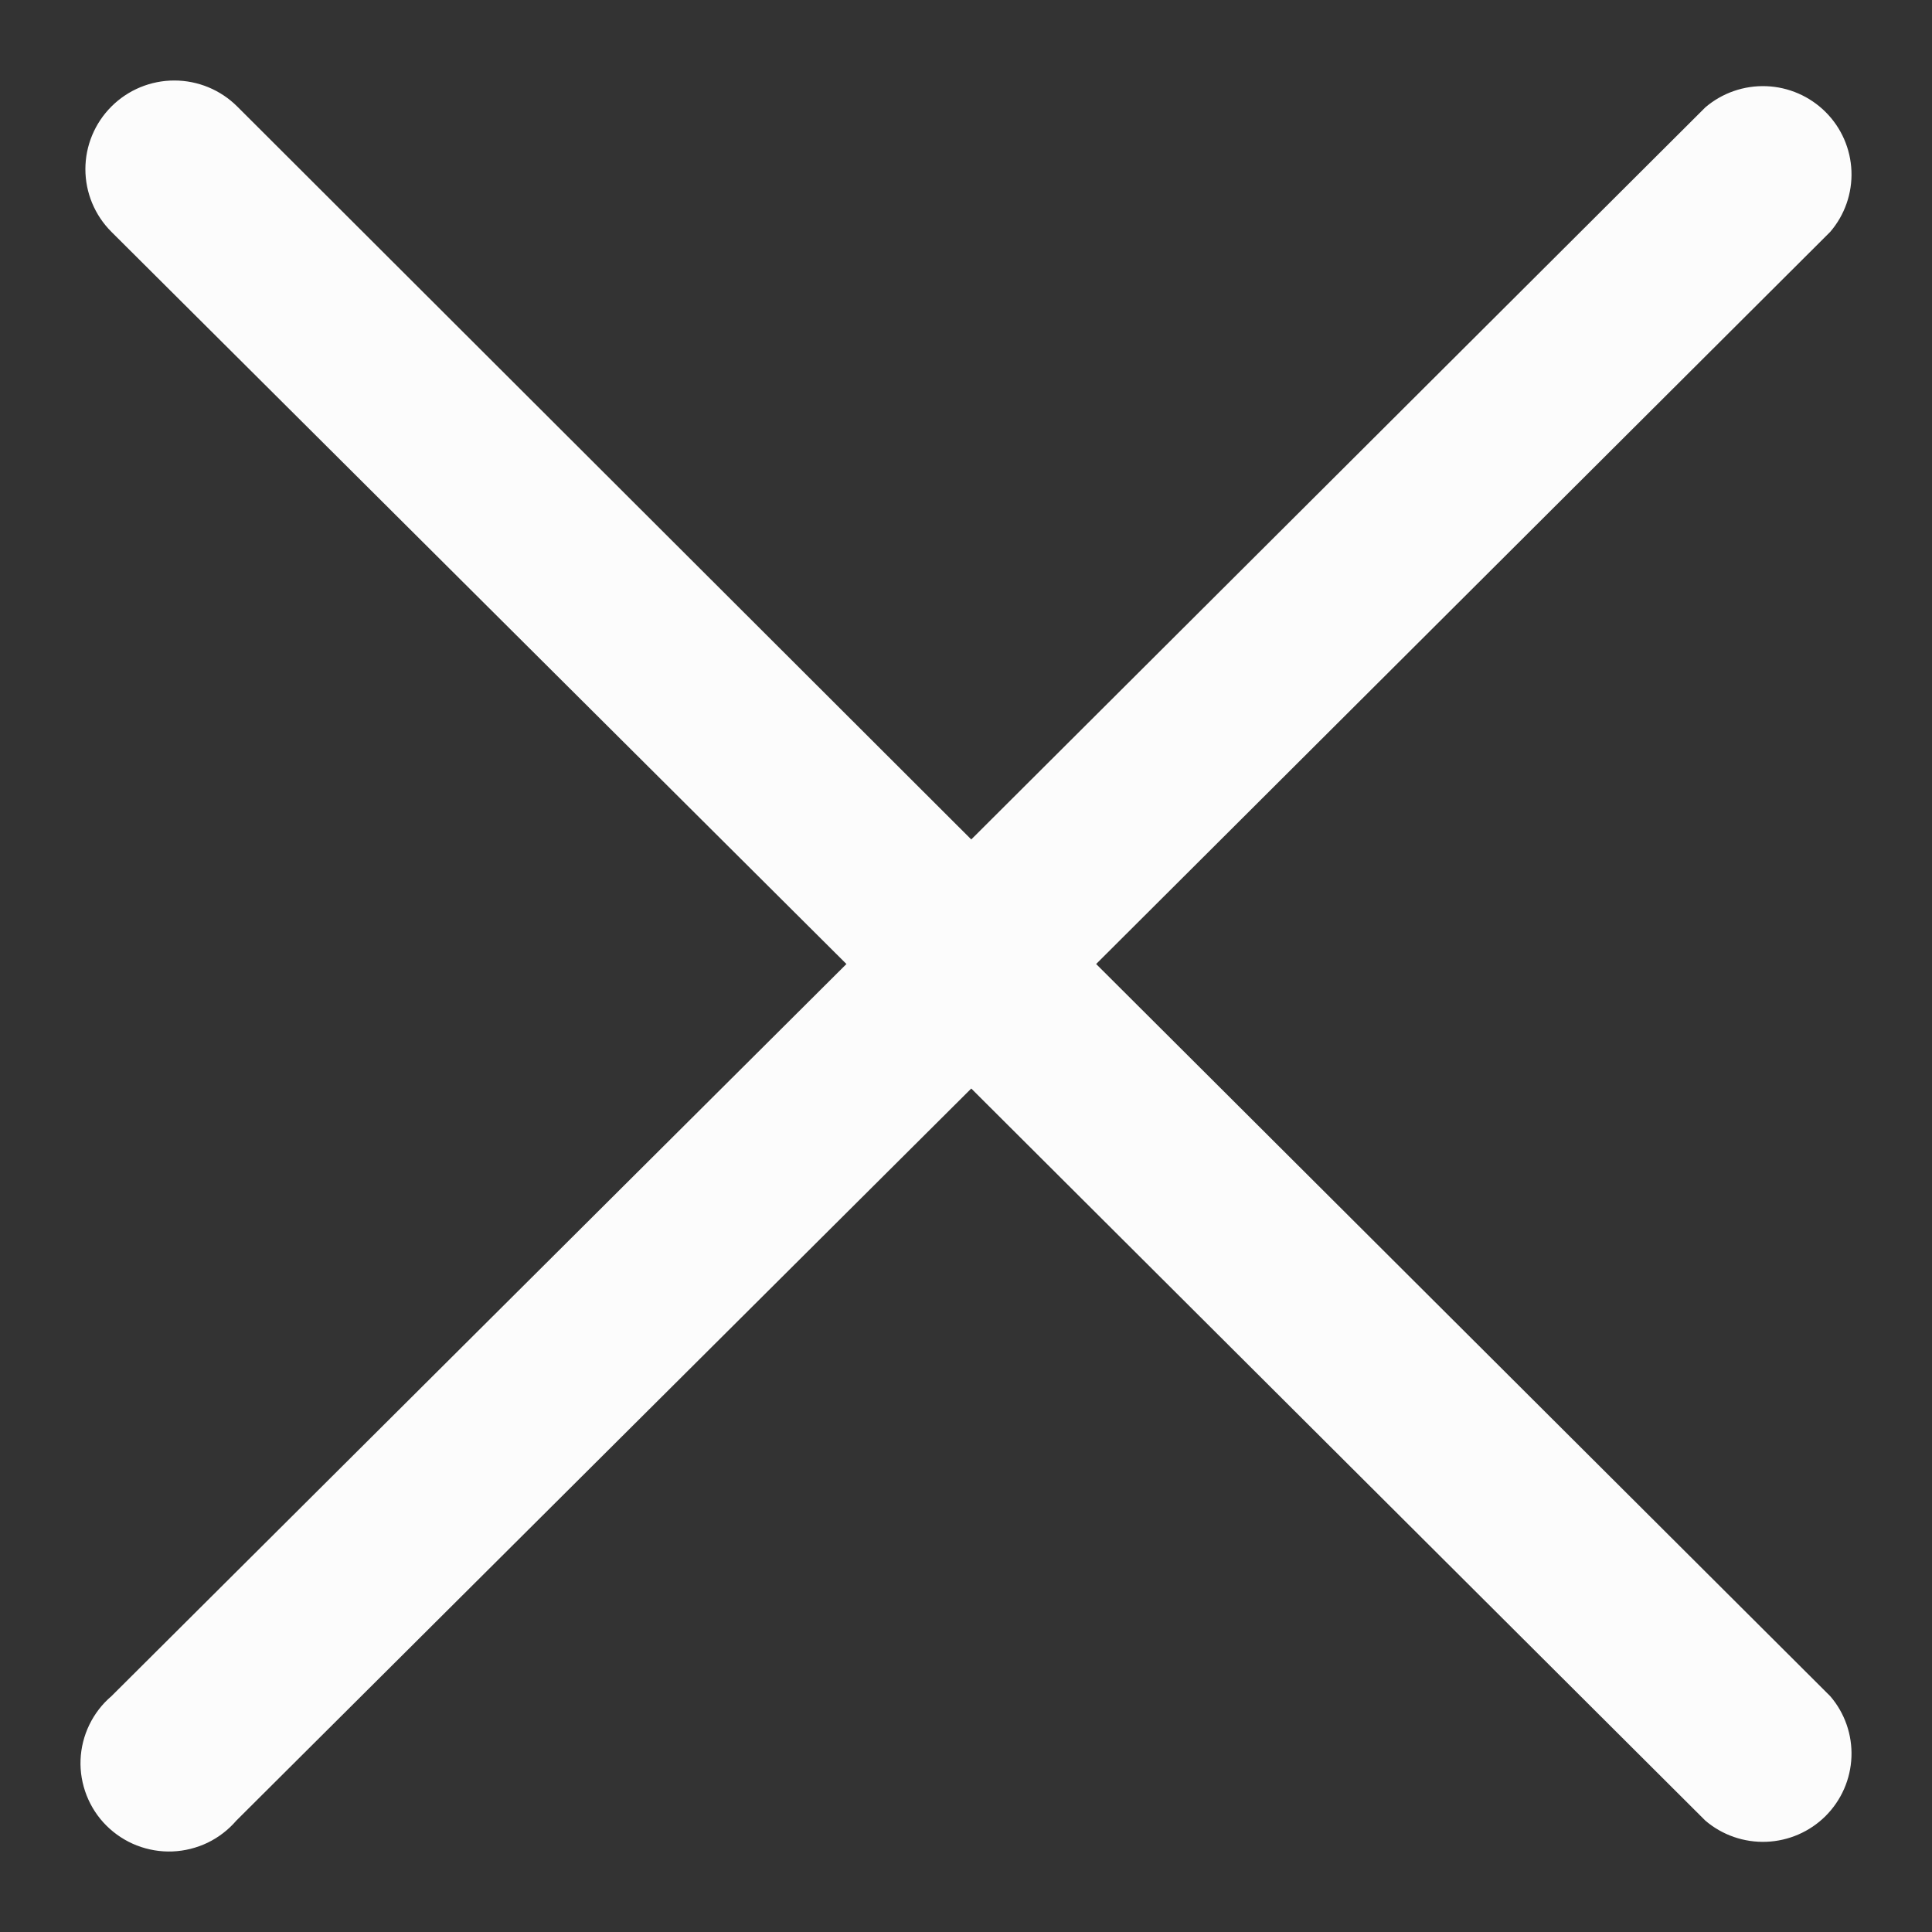 <svg width="36" height="36" viewBox="0 0 36 36" fill="none" xmlns="http://www.w3.org/2000/svg">
<rect x="0" y="0" width="36" height="36" fill="#333333" stroke="none"/>
<path d="M20.425 17.963L34.103 4.321C34.374 4.006 34.515 3.601 34.499 3.187C34.483 2.773 34.311 2.38 34.017 2.087C33.723 1.794 33.329 1.622 32.914 1.606C32.498 1.59 32.092 1.731 31.777 2L18.098 15.642L4.42 1.984C4.109 1.674 3.688 1.5 3.248 1.5C2.809 1.5 2.387 1.674 2.077 1.984C1.766 2.294 1.591 2.714 1.591 3.152C1.591 3.591 1.766 4.011 2.077 4.321L15.772 17.963L2.077 31.605C1.904 31.752 1.764 31.934 1.665 32.138C1.566 32.342 1.51 32.564 1.501 32.791C1.492 33.017 1.531 33.243 1.614 33.455C1.697 33.666 1.822 33.858 1.983 34.018C2.144 34.178 2.336 34.304 2.548 34.387C2.76 34.469 2.986 34.508 3.214 34.499C3.441 34.49 3.664 34.434 3.869 34.336C4.073 34.237 4.255 34.097 4.403 33.925L18.098 20.283L31.777 33.925C32.092 34.194 32.498 34.335 32.914 34.319C33.329 34.303 33.723 34.132 34.017 33.839C34.311 33.545 34.483 33.153 34.499 32.738C34.515 32.324 34.374 31.919 34.103 31.605L20.425 17.963Z" fill="#FCFCFC"/>
</svg>
